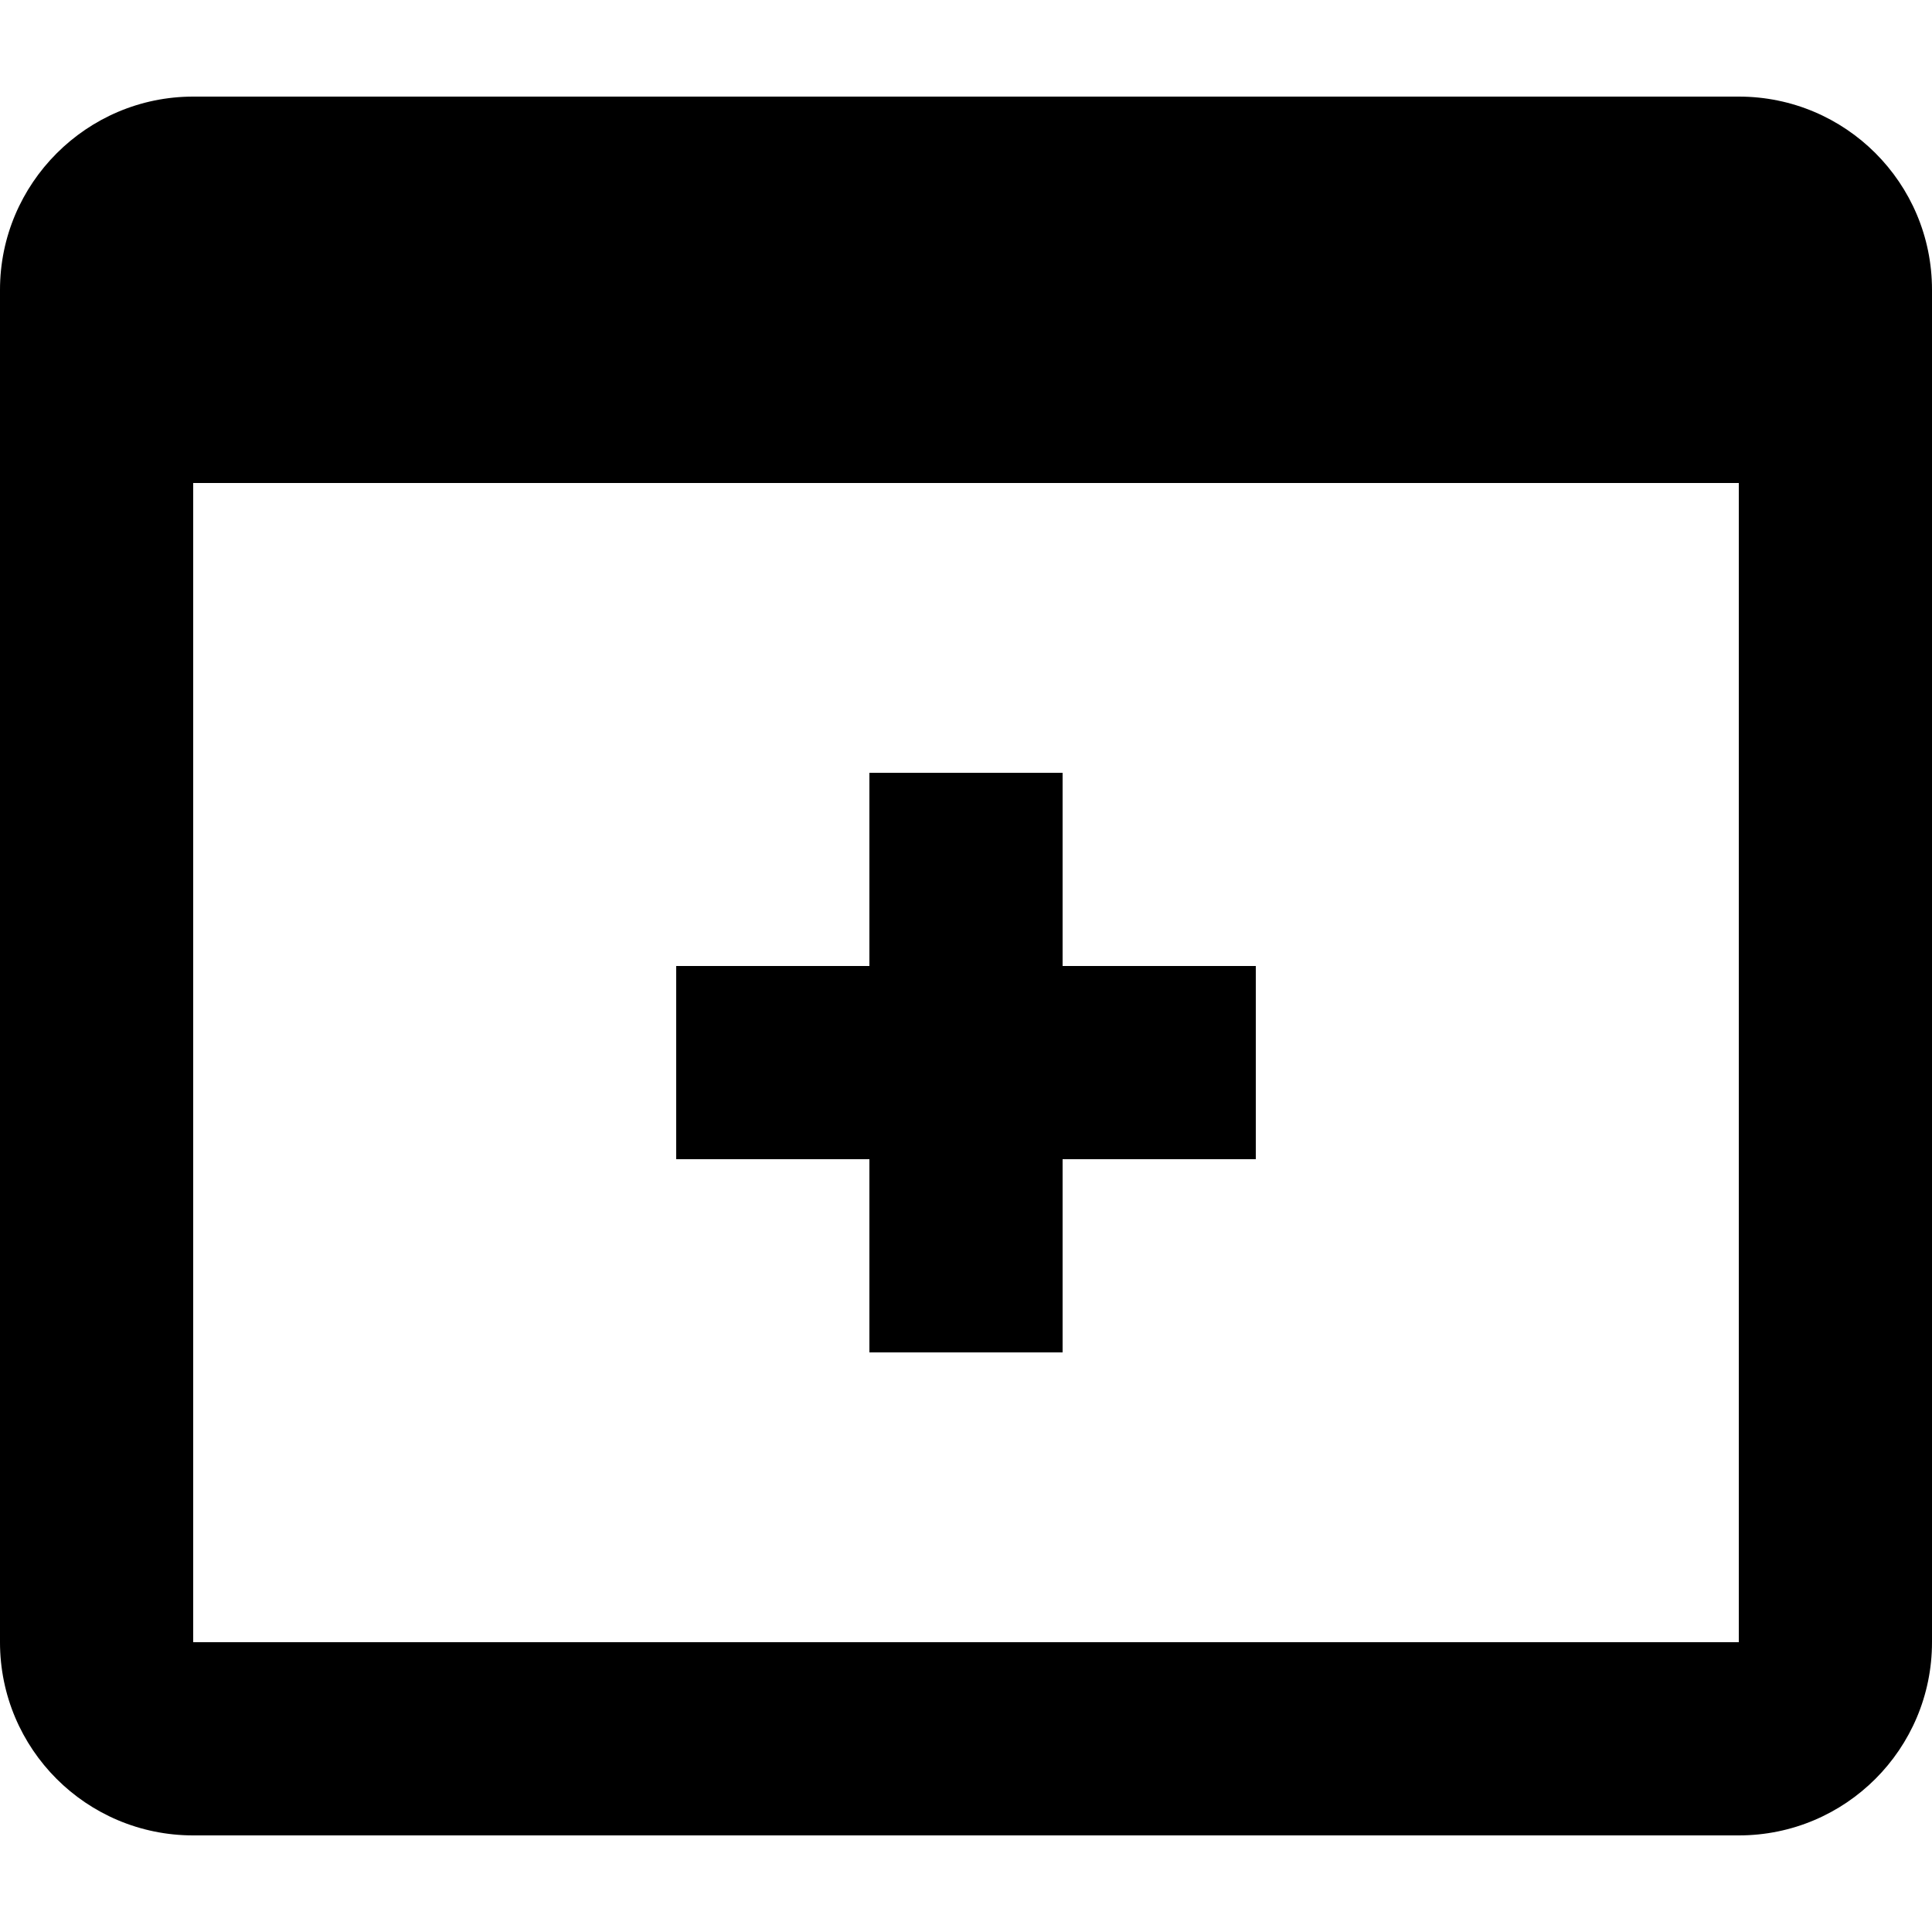 <?xml version="1.0" encoding="utf-8"?>
<!-- Generator: Adobe Illustrator 24.1.1, SVG Export Plug-In . SVG Version: 6.00 Build 0)  -->
<svg version="1.1" id="Layer_1" xmlns="http://www.w3.org/2000/svg" xmlns:xlink="http://www.w3.org/1999/xlink" x="0px" y="0px"
	 viewBox="0 0 512 512" style="enable-background:new 0 0 512 512;" xml:space="preserve">
<g>
	<path d="M230.4,256v-51.2h51.2V256h51.2v51.2h-51.2v51.2h-51.2v-51.2h-51.2V256H230.4z M0,76.8c0-28.2,23-51.2,51.2-51.2h409.6
		c28.3,0,51.2,22.9,51.2,51.2v358.4c0,28.3-22.9,51.2-51.2,51.2H51.2C22.9,486.4,0,463.5,0,435.2V76.8z M51.2,128v307.2h409.6V128
		H51.2z"/>
</g>
</svg>
